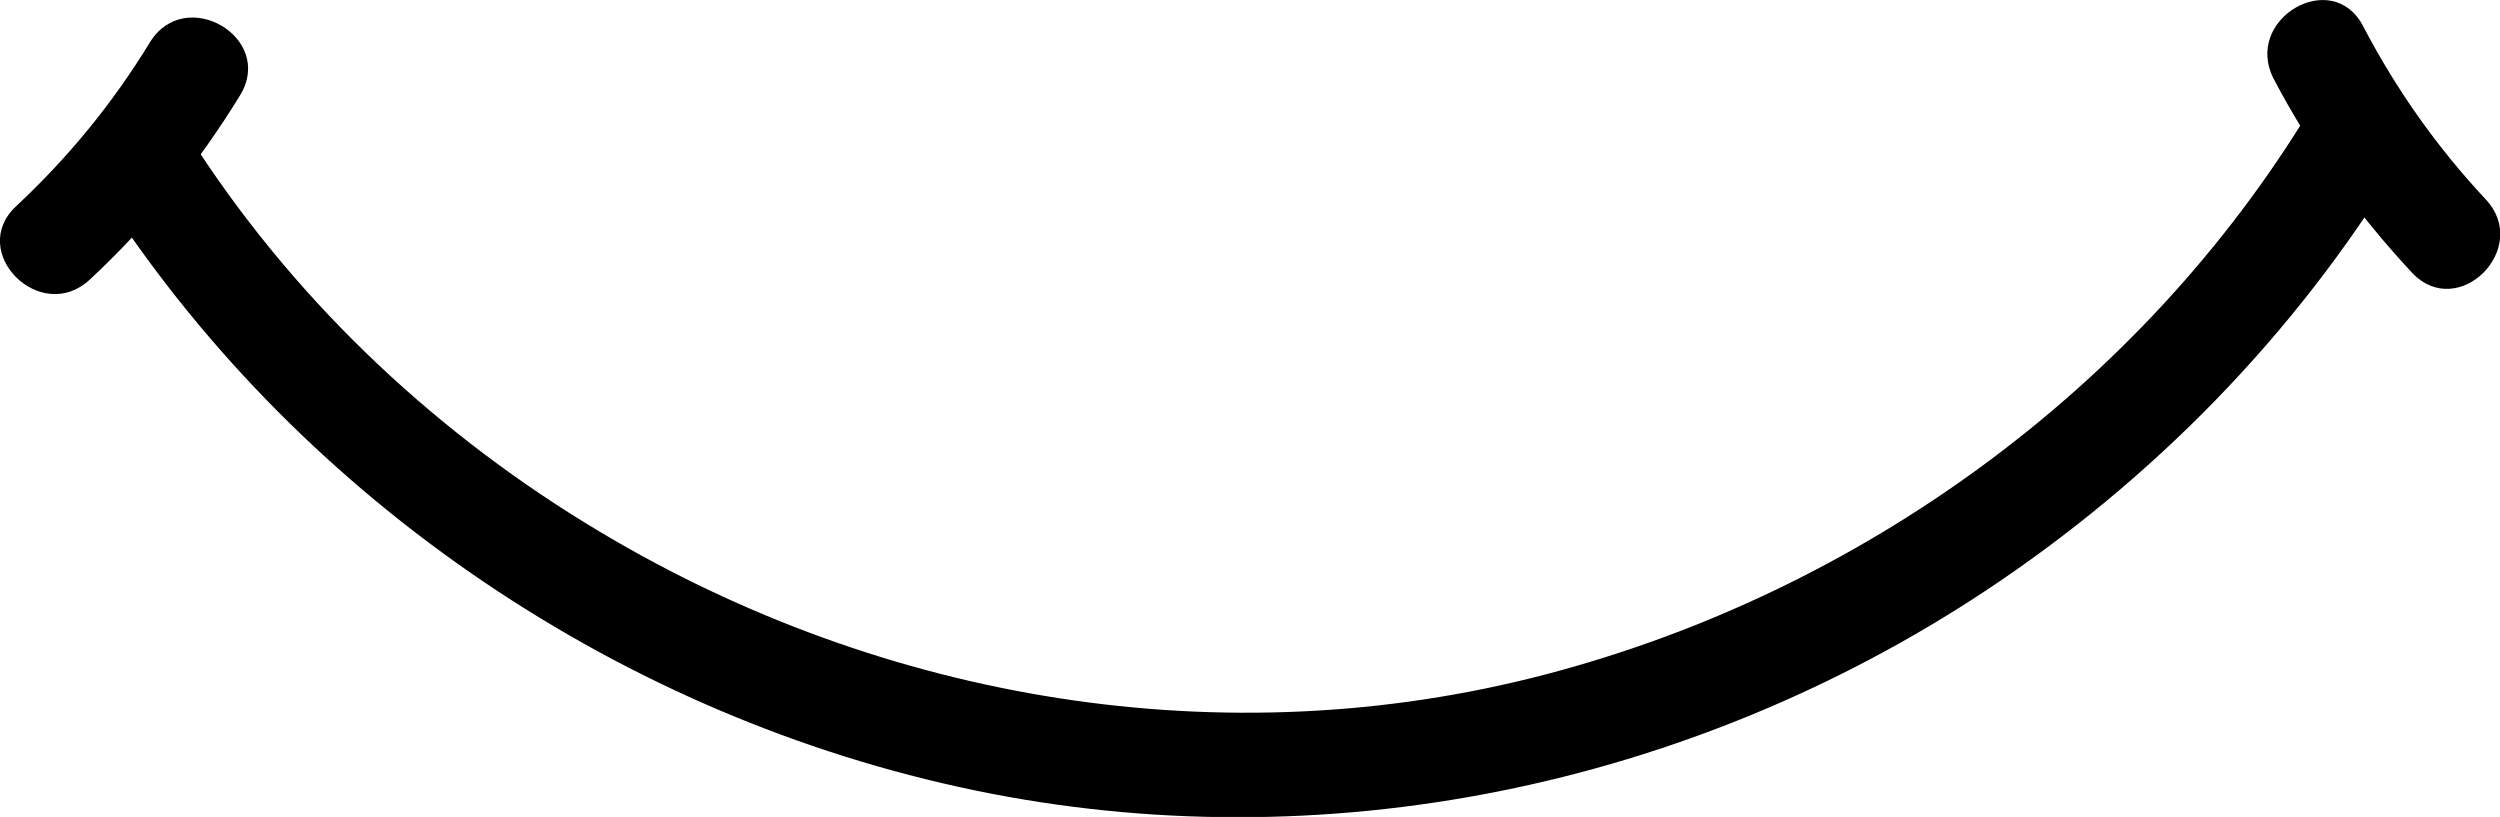 <?xml version="1.0" encoding="UTF-8" standalone="no"?>
<svg
   xmlns:dc="http://purl.org/dc/elements/1.1/"
   xmlns:cc="http://creativecommons.org/ns#"
   xmlns:rdf="http://www.w3.org/1999/02/22-rdf-syntax-ns#"
   xmlns:svg="http://www.w3.org/2000/svg"
   xmlns="http://www.w3.org/2000/svg"
   xml:space="preserve"
   style="enable-background:new 0 0 431.8 141.1;"
   viewBox="0 0 431.8 141.1"
   y="0px"
   x="0px"
   id="Layer_1"
   version="1.1"><defs
   id="defs23" />
<g
   id="g6">
	<g
   id="g4">
		<path
   id="path2"
   d="M18.8,35.2c34,51.7,88.9,88.7,149.5,101.3C228.5,149,291.8,135.9,343,102c28.8-19.1,53.4-44.2,71.4-73.8    c6-9.9-9.5-19-15.5-9.1c-29.2,48.1-77.7,83.2-132,97.4c-55.4,14.5-114.3,4.6-163.2-24.6C76,75.4,52,53,34.3,26.1    C28,16.5,12.4,25.5,18.8,35.2L18.8,35.2z" />
	</g>
</g>
<g
   id="g12">
	<g
   id="g10">
		<path
   id="path8"
   d="M392.7,13.6c6.4,12.2,14.5,23.4,23.9,33.5c8,8.5,20.7-4.3,12.7-12.7c-8.4-9-15.4-18.9-21.1-29.8    C402.9-5.8,387.4,3.3,392.7,13.6L392.7,13.6z" />
	</g>
</g>
<g
   id="g18">
	<g
   id="g16">
		<path
   id="path14"
   d="M25.9,7.3C19.5,17.8,11.8,27.2,2.8,35.6c-8.5,7.9,4.2,20.6,12.7,12.7c10.1-9.4,18.8-20.1,26-31.9    C47.5,6.5,32-2.6,25.9,7.3L25.9,7.3z" />
	</g>
</g>
</svg>
